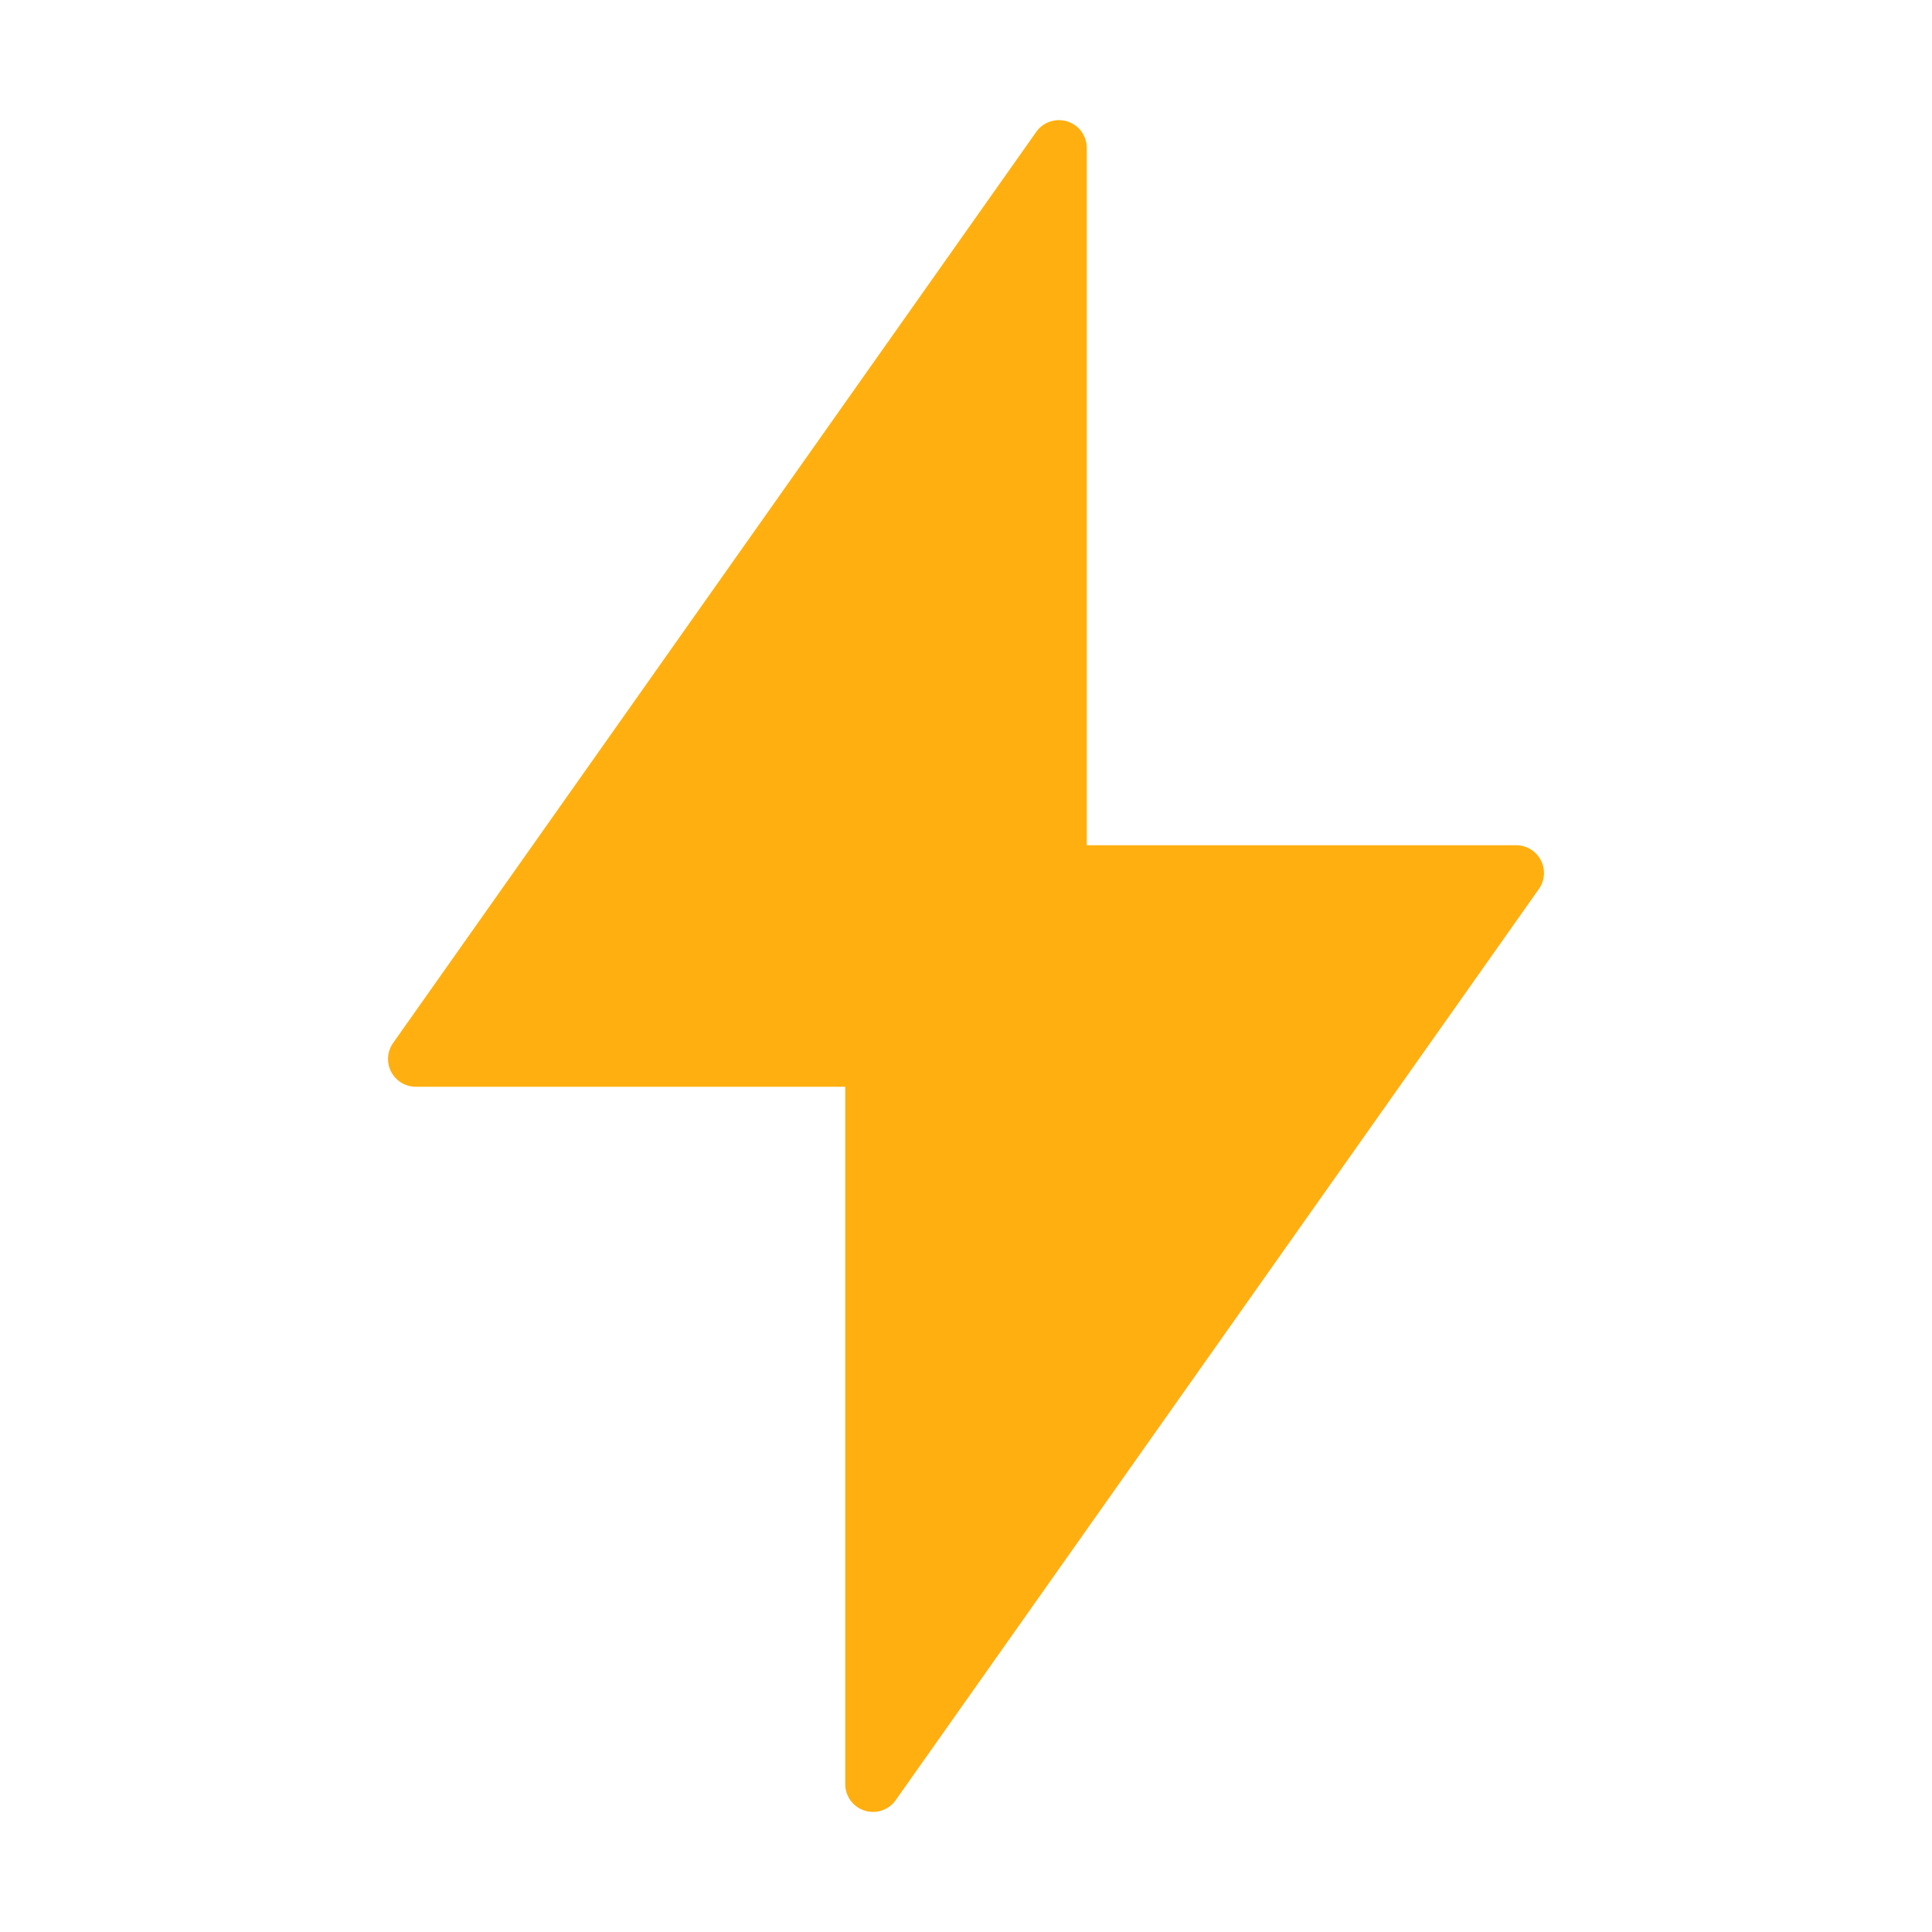 <svg xmlns="http://www.w3.org/2000/svg" viewBox="0 0 16 16" aria-hidden="true" role="presentation" focusable="false" style="display: block; height: 16px; width: 16px; fill: rgb(255, 175, 15);"><path d="M8.903 1.037A.23.23 0 0 1 9 1.225V7h3.556a.23.23 0 0 1 .188.363l-5.326 7.545A.23.23 0 0 1 7 14.775V9H3.444a.23.23 0 0 1-.188-.363l5.326-7.545a.23.23 0 0 1 .32-.055z"/></svg>